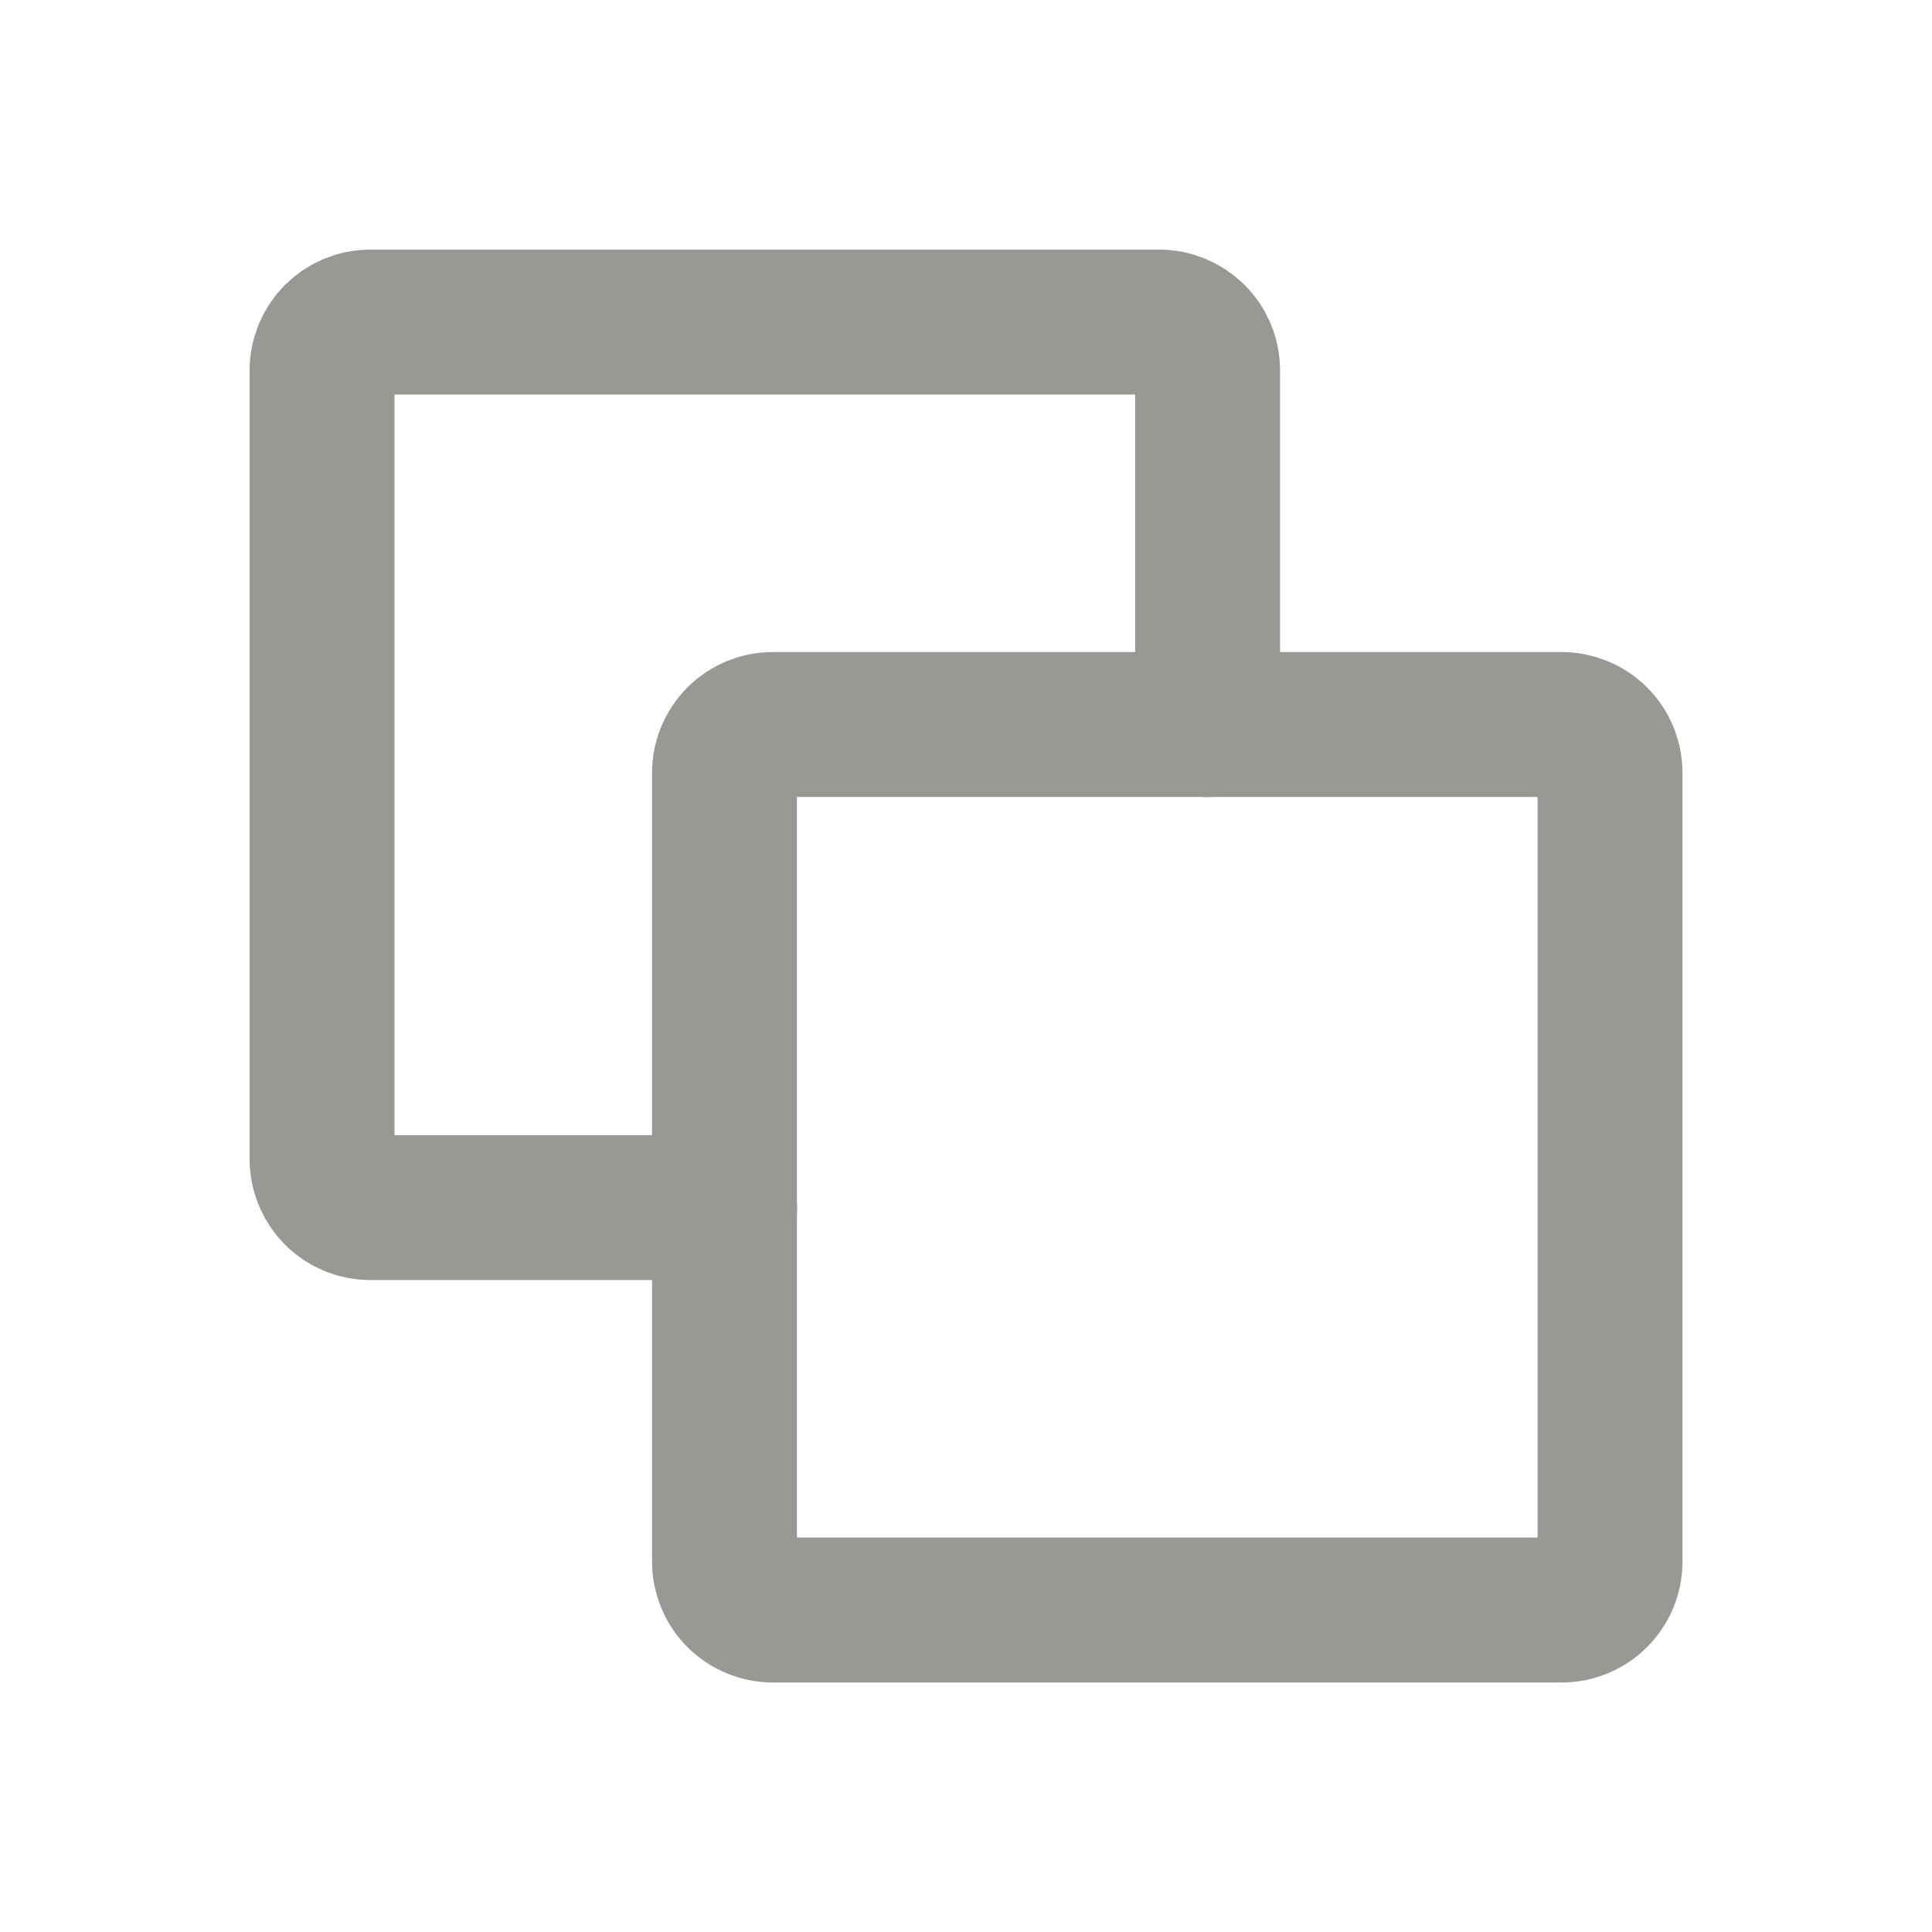 <svg width="20" height="20" viewBox="0 0 20 20" fill="none" xmlns="http://www.w3.org/2000/svg">
<path d="M16.167 16.667H8C7.867 16.667 7.74 16.614 7.646 16.52C7.553 16.427 7.5 16.299 7.5 16.167V8C7.5 7.867 7.553 7.74 7.646 7.646C7.74 7.553 7.867 7.5 8 7.5H16.167C16.299 7.5 16.427 7.553 16.52 7.646C16.614 7.74 16.667 7.867 16.667 8V16.167C16.667 16.299 16.614 16.427 16.52 16.52C16.427 16.614 16.299 16.667 16.167 16.667Z" stroke="#979995" stroke-width="1.5" stroke-linecap="round" stroke-linejoin="round"/>
<path d="M12.501 7.501V3.834C12.501 3.701 12.448 3.574 12.354 3.48C12.26 3.387 12.133 3.334 12.001 3.334H3.834C3.701 3.334 3.574 3.387 3.48 3.48C3.387 3.574 3.334 3.701 3.334 3.834V12.001C3.334 12.133 3.387 12.26 3.48 12.354C3.574 12.448 3.701 12.501 3.834 12.501H7.501" stroke="#979995" stroke-width="1.5" stroke-linecap="round" stroke-linejoin="round"/>
</svg>
